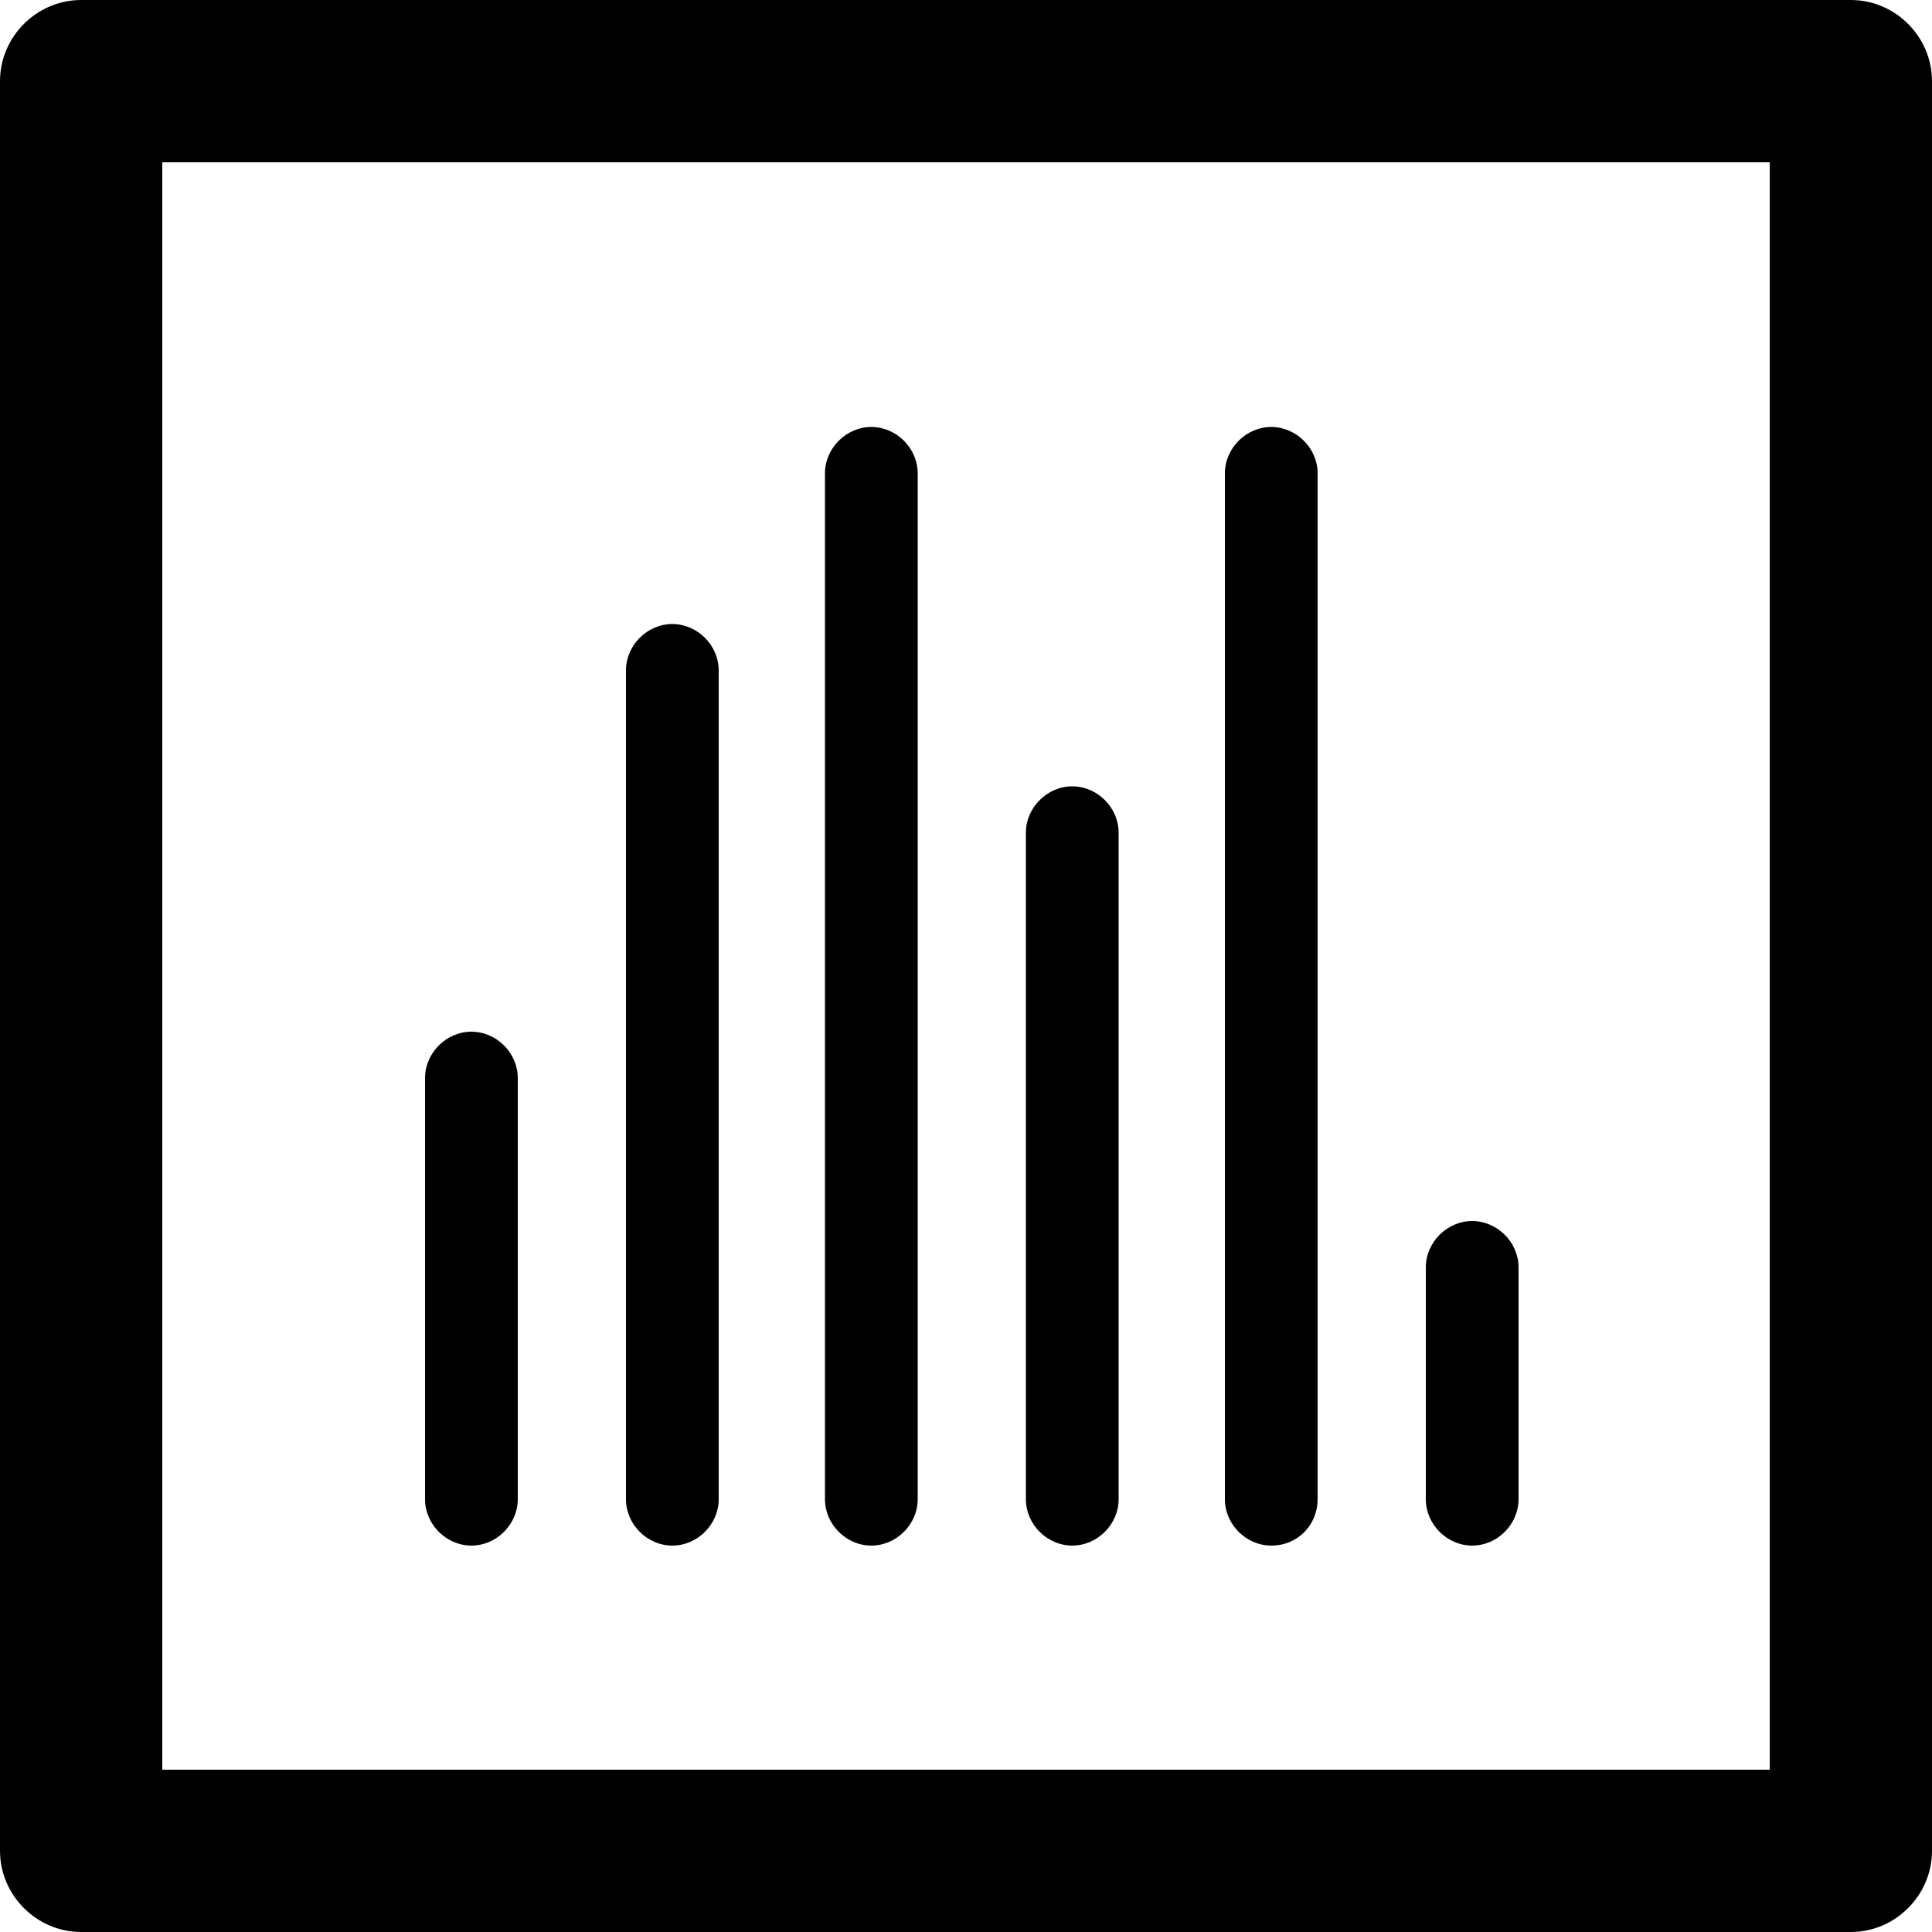 <?xml version="1.0" encoding="utf-8"?>
<!-- Generator: Adobe Illustrator 18.1.1, SVG Export Plug-In . SVG Version: 6.00 Build 0)  -->
<svg version="1.1" xmlns="http://www.w3.org/2000/svg" xmlns:xlink="http://www.w3.org/1999/xlink" x="0px" y="0px"
	 viewBox="0 0 100 100" enable-background="new 0 0 100 100" xml:space="preserve">
<g id="yum">
</g>
<g id="windows_x5F_service">
</g>
<g id="windows">
</g>
<g id="subversion">
</g>
<g id="solaris">
</g>
<g id="smartos">
</g>
<g id="ruby">
</g>
<g id="rpm">
</g>
<g id="route">
</g>
<g id="registry_x5F_key">
</g>
<g id="reboot">
</g>
<g id="python">
</g>
<g id="powershell">
</g>
<g id="portage">
</g>
<g id="perl">
</g>
<g id="paludis">
</g>
<g id="pacman">
</g>
<g id="openbsd">
</g>
<g id="ohai">
	<g>
		<g>
			<path d="M95.8,100H4.2C1.9,100,0,98.1,0,95.8V4.2C0,1.9,1.9,0,4.2,0h91.6c2.3,0,4.2,1.9,4.2,4.2v91.6C100,98.1,98.1,100,95.8,100
				L95.8,100z M8.4,91.6h83.2V8.4H8.4V91.6L8.4,91.6z"/>
		</g>
		<g>
			<g>
				<path d="M24.4,80c-1.3,0-2.4-1.1-2.4-2.4V55.8c0-1.3,1.1-2.4,2.4-2.4c1.3,0,2.4,1.1,2.4,2.4v21.8C26.8,78.9,25.7,80,24.4,80
					L24.4,80z"/>
			</g>
			<g>
				<path d="M34.8,80c-1.3,0-2.4-1.1-2.4-2.4V34.7c0-1.3,1.1-2.4,2.4-2.4c1.3,0,2.4,1.1,2.4,2.4v42.9C37.2,78.9,36.1,80,34.8,80
					L34.8,80z"/>
			</g>
			<g>
				<path d="M45.1,80c-1.3,0-2.4-1.1-2.4-2.4V24.5c0-1.3,1.1-2.4,2.4-2.4c1.3,0,2.4,1.1,2.4,2.4v53.1C47.5,78.9,46.4,80,45.1,80
					L45.1,80z"/>
			</g>
			<g>
				<path d="M55.5,80c-1.3,0-2.4-1.1-2.4-2.4V43.1c0-1.3,1.1-2.4,2.4-2.4c1.3,0,2.4,1.1,2.4,2.4v34.5C57.9,78.9,56.8,80,55.5,80
					L55.5,80z"/>
			</g>
			<g>
				<path d="M76.2,80c-1.3,0-2.4-1.1-2.4-2.4v-12c0-1.3,1.1-2.4,2.4-2.4c1.3,0,2.4,1.1,2.4,2.4v12C78.6,78.9,77.5,80,76.2,80
					L76.2,80z"/>
			</g>
			<g>
				<path d="M65.8,80c-1.3,0-2.4-1.1-2.4-2.4V24.5c0-1.3,1.1-2.4,2.4-2.4c1.3,0,2.4,1.1,2.4,2.4v53.1C68.2,78.9,67.2,80,65.8,80
					L65.8,80z"/>
			</g>
		</g>
	</g>
</g>
<g id="mount">
</g>
<g id="mdadm">
</g>
<g id="macports">
</g>
<g id="ips">
</g>
<g id="ifconfig">
</g>
<g id="http_x5F_request">
</g>
<g id="homebrew">
</g>
<g id="git">
</g>
<g id="freebsd">
</g>
<g id="erlang_x5F_call">
</g>
<g id="env">
</g>
<g id="easy_x5F_install">
</g>
<g id="dsc_x5F_script">
</g>
<g id="dsc_x5F_resource">
</g>
<g id="dpkg">
</g>
<g id="csh">
</g>
<g id="chef_x5F_handler">
</g>
<g id="breakpoint">
</g>
<g id="bff">
</g>
<g id="batch">
</g>
<g id="apt">
</g>
</svg>
